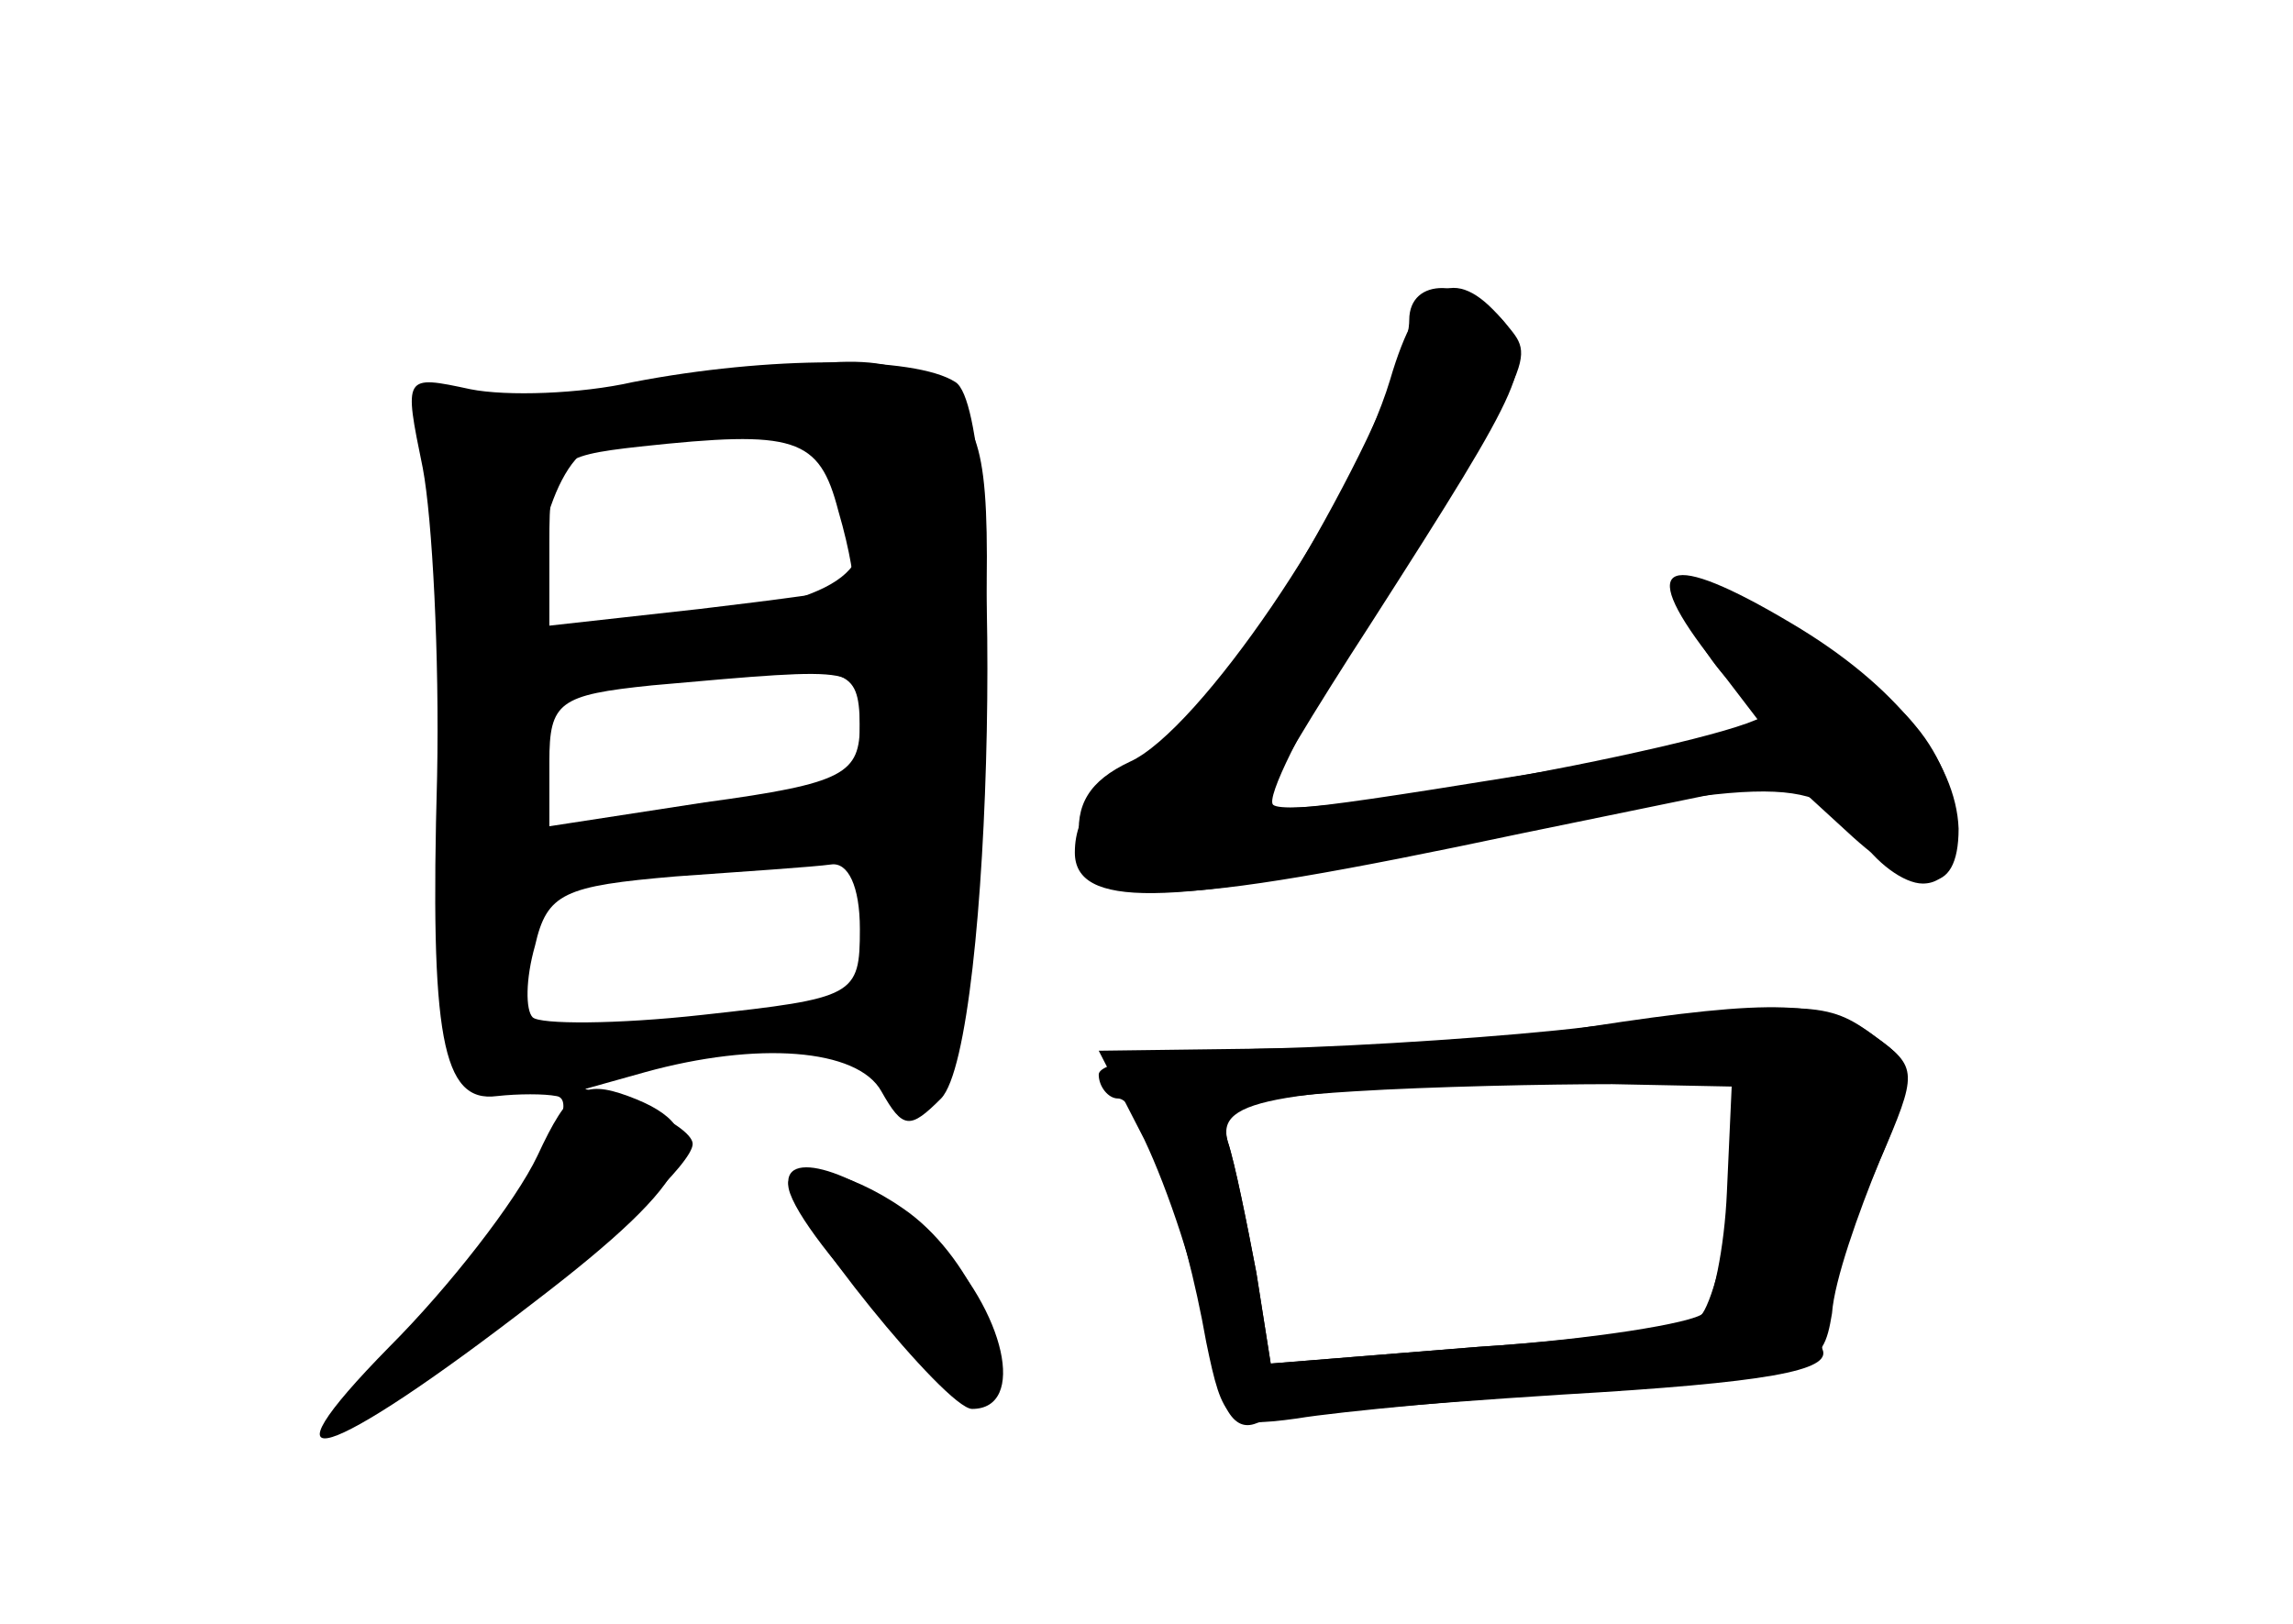 <?xml version="1.0" standalone="no"?>
<!DOCTYPE svg PUBLIC "-//W3C//DTD SVG 20010904//EN"
 "http://www.w3.org/TR/2001/REC-SVG-20010904/DTD/svg10.dtd">
<svg version="1.0" xmlns="http://www.w3.org/2000/svg"
 width="96pt" height="68pt" viewBox="0 0 96 68"
 preserveAspectRatio="xMidYMid meet">
<g transform="translate(0,68) scale(0.1,-0.1)" fill="#000000" stroke="none">
<g id="part-0" class="char-part">
  <path d="M590 546 c0 -29 -73 -157 -98 -174 -31 -19 -42 -32 -42 -49 0 -23 38
-23 150 2 137 30 161 31 178 5 7 -11 19 -20 27 -20 20 0 19 40 -3 66 -20 25
-91 69 -98 61 -7 -6 18 -47 28 -47 5 0 8 -4 8 -8 0 -10 -198 -47 -207 -39 -3
3 12 33 33 67 79 124 77 119 64 135 -16 19 -40 19 -40 1z"/>
  <path d="M265 520 c-22 -5 -53 -6 -68 -3 -28 6 -28 6 -20 -33 4 -21 7 -79 6
-129 -3 -109 2 -137 25 -134 9 1 20 1 25 0 13 -2 -20 -56 -62 -99 -23 -23 -37
-42 -32 -42 20 0 151 105 151 121 0 4 -10 11 -22 15 l-23 8 25 7 c47 13 89 10
99 -8 9 -16 12 -16 25 -3 22 23 27 287 6 300 -17 11 -78 11 -135 0z m86 -54
c5 -17 7 -31 6 -32 -1 -1 -30 -5 -64 -9 l-63 -7 0 35 c0 34 2 36 38 40 65 7
75 4 83 -27z m9 -89 c0 -21 -6 -25 -65 -33 l-65 -10 0 27 c0 25 4 28 43 32 90
8 87 8 87 -16z m0 -86 c0 -28 -2 -29 -66 -36 -36 -4 -68 -4 -71 -1 -3 3 -3 16
1 30 5 22 12 25 59 29 28 2 58 4 65 5 7 1 12 -9 12 -27z"/>
  <path d="M665 250 c-33 -4 -93 -8 -132 -9 -41 -1 -73 -5 -73 -11 0 -5 4 -10 8
-10 10 0 28 -51 37 -102 7 -34 9 -36 38 -32 18 3 74 8 126 12 91 7 94 8 98 32
1 14 11 42 20 64 16 37 16 39 -2 52 -20 15 -27 15 -120 4z m58 -69 c-1 -24 -6
-47 -10 -51 -4 -4 -47 -11 -94 -14 l-87 -7 -6 38 c-4 21 -9 46 -12 55 -4 14 4
18 53 21 32 2 81 3 108 3 l50 -1 -2 -44z"/>
  <path d="M330 184 c0 -17 73 -95 82 -86 13 13 -6 57 -34 76 -23 16 -48 21 -48
10z"/>
</g>
<g id="part-1" class="char-part">
  <path d="M290 519 c-25 -6 -61 -8 -82 -7 -33 3 -35 2 -26 -15 5 -11 8 -64 6
-118 -3 -89 -1 -99 15 -99 9 0 17 7 17 15 0 8 8 15 18 15 9 0 41 3 70 6 44 6
52 4 52 -10 0 -10 8 -16 24 -16 24 0 25 1 28 103 3 89 1 104 -15 120 -21 19
-39 20 -107 6z m64 -35 c16 -41 7 -51 -55 -63 -34 -7 -65 -9 -69 -4 -13 14 1
72 19 76 42 12 99 7 105 -9z m6 -112 c0 -16 -5 -29 -12 -29 -7 0 -39 -3 -70
-7 l-58 -7 0 30 c0 33 10 37 93 40 45 1 47 0 47 -27z"/>
</g>
<g id="part-2" class="char-part">
  <path d="M225 196 c-9 -19 -37 -55 -62 -80 -57 -58 -27 -49 61 19 68 52 77 72
39 86 -19 7 -25 3 -38 -25z"/>
  <path d="M330 185 c0 -13 66 -95 77 -95 23 0 14 41 -16 71 -25 25 -61 39 -61
24z"/>
</g>
<g id="part-3" class="char-part">
  <path d="M582 521 c-16 -53 -80 -147 -109 -160 -17 -8 -23 -18 -21 -34 4 -28
34 -28 185 4 l112 23 24 -22 c30 -28 47 -28 47 1 -1 28 -26 60 -70 86 -52 31
-65 26 -35 -13 l26 -34 -63 -10 c-129 -21 -148 -24 -148 -17 0 4 20 37 44 74
66 103 69 110 55 127 -20 24 -35 16 -47 -25z"/>
</g>
<g id="part-4" class="char-part">
  <path d="M665 250 c-27 -5 -85 -9 -128 -9 l-77 -1 19 -37 c10 -21 22 -57 26
-81 5 -31 11 -42 21 -38 7 3 65 8 128 12 86 5 113 10 109 19 -2 7 6 37 18 65
22 51 22 53 4 66 -20 15 -42 16 -120 4z m61 -67 c-3 -26 -10 -50 -14 -54 -4
-4 -46 -10 -93 -13 l-87 -7 -6 38 c-4 21 -9 46 -12 55 -5 18 19 22 155 26 l64
2 -7 -47z"/>
</g>
</g>
</svg>